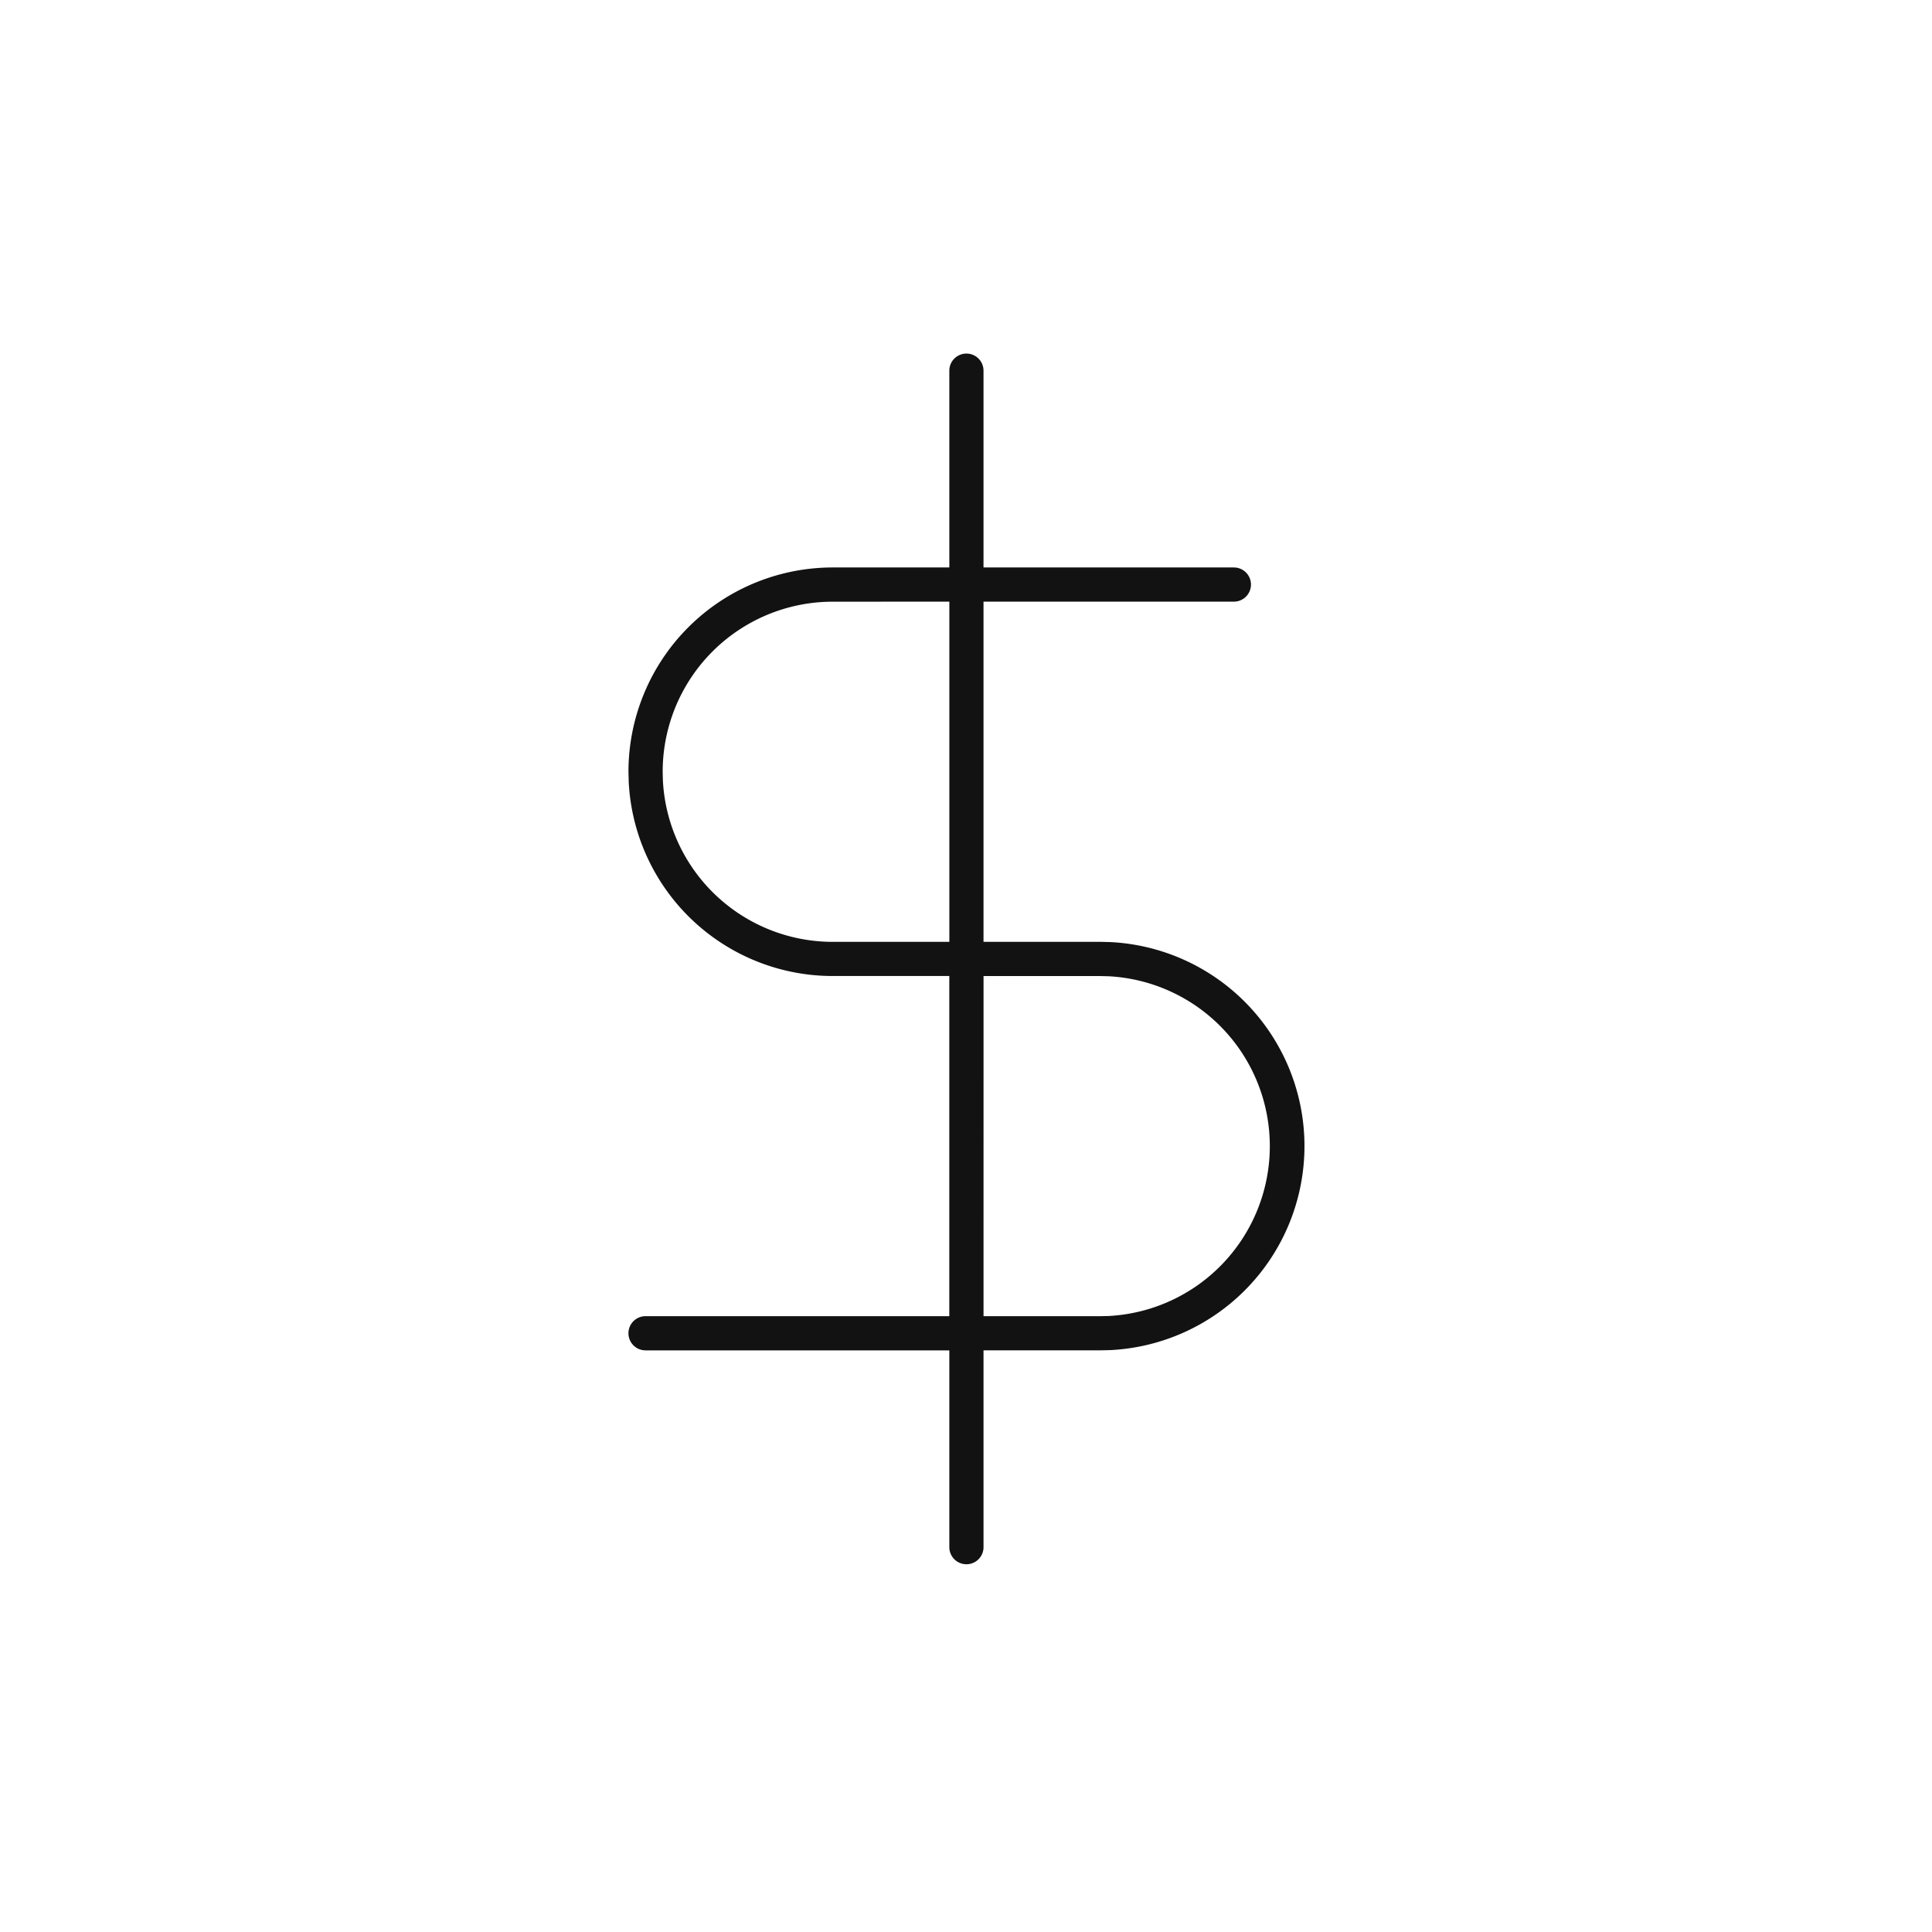 <svg xmlns="http://www.w3.org/2000/svg" width="113" height="113" fill="none"><path fill="#121212" fill-rule="evenodd" d="M56.524 20.679a1 1 0 0 1 1 1V33.19h14.64l.103.005a1 1 0 0 1 0 1.99l-.103.005h-14.64v19.896h6.82l.594.015a11.947 11.947 0 0 1 0 23.865l-.593.014h-6.82v11.511a1 1 0 0 1-2 0v-11.51H37.757a1 1 0 0 1 0-2h17.766V57.086h-6.819A11.95 11.95 0 0 1 36.773 45.73l-.015-.592A11.95 11.95 0 0 1 48.705 33.19h6.82V21.68a1 1 0 0 1 1-1m1 56.302h6.82l.494-.011a9.949 9.949 0 0 0 0-19.871l-.493-.012h-6.82zm-8.819-41.79a9.947 9.947 0 0 0-9.947 9.948l.012.493a9.95 9.95 0 0 0 9.935 9.455h6.82V35.19z" clip-rule="evenodd"/></svg>